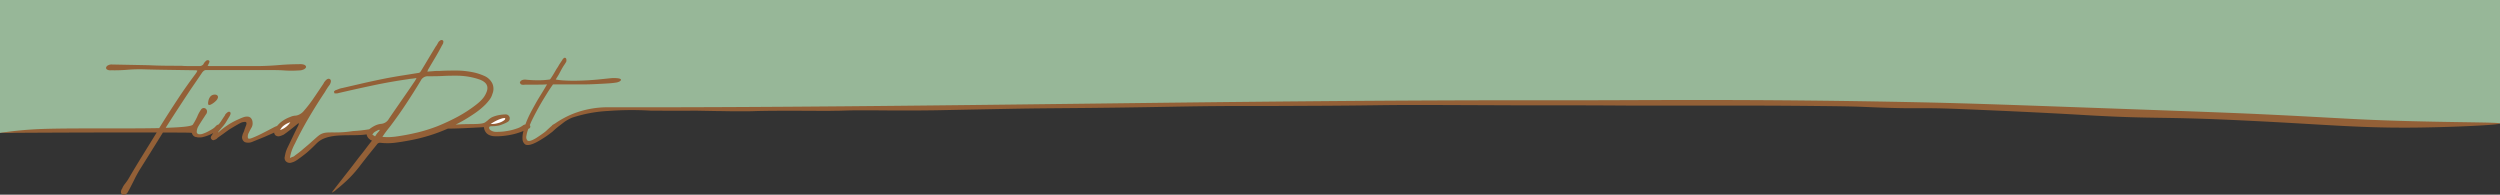<svg id="Capa_1" data-name="Capa 1" xmlns="http://www.w3.org/2000/svg" viewBox="0 0 622.94 48.51"><rect x="0" y="0" width="622.94" height="48.51" fill="#333333" stroke="none"/><defs><style>.cls-1{fill:#97b798;}.cls-2{fill:#fff;}.cls-3{fill:none;}.cls-4{fill:#936037;}</style></defs><rect class="cls-1" width="622.94" height="11.67"/><path class="cls-1" d="M622.94,30.77l-17.43.29-25.07-.77q-9.47-.34-19.06-.77-7.93-.36-15.78-.78l-28.34-1.62L493,26.73l-50-.89-76.84-.29q-36.69.07-73.74.48l-23.62.29-79.45.78-39.38.11h-1.3l-2.45.44-2.17.63-1.77.6-1.5.83-1.09.77-1.06.9-1.38,1-1.91,1.41-1.87,1.06-1.3.53-.83.08-.62-.83v-1l.26-1.81-.13-.43-2.38,1.3-1.14.34-1.67.14-1.36.12-.67,0-1.89-.34-.34-1.19.58-.5,2.28-.2,1.4-.51,1-.62v-.47l-.69-.55-2,.12-2,1.4L120.8,31l-1.84.38-2,.12-2.54-.19-1.12.15-2.25.17a13.36,13.36,0,0,0-1.83.41c-.1.12-2.54,1.18-2.54,1.18s-2.67.68-2.76.72l-2.71.56-3.2.27-2.39.12-1.19.22-1.59-.41-1-1.43-.29-.48L89.69,33l-1.87.17-5.51.32-2.06.36-1.09.65-2.64,2.3-1.81,1.67-2,1.33h-1V37.11l1.19-1.74,1.91-3.17.56-1.89-.8-.68-2.25.15-1.82.68-3.21,2.37-3.83,1.84L61.57,35l-.8-1L62,31.76l.22-1.67-1-.6-1.6.51-1.21.77L57,31.66l-2.63,1.72L53.78,33l-.7-.38-2.49,1.17-1.4.09-.92-.77L48,32l-3.21.46-3.63-.12-3.53.14H12L0,33.12V10.67L622.94,8.73Z"/><polygon class="cls-2" points="121.94 30.79 122.67 30.05 124.23 29.41 125.34 29.08 126.07 29.23 126.07 29.87 125.65 30.36 124.62 30.82 123.3 31.11 122.25 31.18 121.94 30.79"/><path class="cls-2" d="M73,30.26,71.8,31.77l-1.42.86-1,.31-.2-1s.36-.39.46-.47,1.69-1.09,1.69-1.09Z"/><path class="cls-3" d="M69.8,32.4a4.86,4.86,0,0,0,2.54-1.94,4.83,4.83,0,0,0-1.48.72A3.19,3.19,0,0,0,69.8,32.4Z"/><path class="cls-3" d="M125.73,29.86c.21-.28.22-.43,0-.44a2.51,2.51,0,0,0-.88.16,9.39,9.39,0,0,0-1.32.55,12.5,12.5,0,0,0-1.3.75,4.84,4.84,0,0,0,1.81-.21A4,4,0,0,0,125.73,29.86Z"/><path class="cls-3" d="M93.52,32.8a1.87,1.87,0,0,0-.71.76,1.93,1.93,0,0,1,.32.19l.37.23a6.05,6.05,0,0,1,.53-.79c.2-.25.4-.49.58-.74l-.14-.14C94.13,32.47,93.82,32.63,93.52,32.8Z"/><path class="cls-3" d="M118.64,26.11a11.27,11.27,0,0,0,1.44-1.3,5.68,5.68,0,0,0,1.06-1.62q1.11-2.36-1.71-3.38l-.21-.07a.65.65,0,0,1-.21-.07,17.93,17.93,0,0,0-5.09-.79c-1.17,0-2.36,0-3.57.07s-2.42.07-3.65.07a1.94,1.94,0,0,0-1.81,1.11c-1.17,1.95-2.38,3.85-3.61,5.72s-2.55,3.73-3.94,5.58c-.33.4-.67.83-1,1.27s-.68.92-1,1.42a14.24,14.24,0,0,0,1.66.07q.75,0,1.53-.12a53,53,0,0,0,5.37-1A40.4,40.4,0,0,0,109,31.43a51.67,51.67,0,0,0,5-2.34A33.08,33.08,0,0,0,118.64,26.11Z"/><path class="cls-4" d="M52.41,24.07a2.35,2.35,0,0,0-.48,1.06c-.13.59-.1.92.07,1s.47,0,.9-.28a4.74,4.74,0,0,0,.88-.7,1.73,1.73,0,0,0,.51-.78.56.56,0,0,0-.12-.56.75.75,0,0,0-.58-.23A1.4,1.4,0,0,0,52.41,24.07Z"/><path class="cls-4" d="M622.94,30.77c0-.31-9.17-.24-22.08-.58-14.18-.36-18-.82-37.55-1.74-7.25-.34-17-.69-36.6-1.4-23.2-.83-34.79-1.27-47.74-1.55-44-.92-69.66-.47-92.39-.51C308.3,24.85,230,26.85,151.74,26.73a23.55,23.55,0,0,0-8.92,1.61,22.86,22.86,0,0,0-4.5,2.42l-.43.25a1,1,0,0,0-.34.26,1.21,1.21,0,0,1-.33.3c-.33.31-.69.63-1.08,1s-.79.63-1.21.93-.82.56-1.2.81a7.17,7.17,0,0,1-1,.55c-.67.31-1.11.35-1.33.12a1.27,1.27,0,0,1-.23-1.11,8.24,8.24,0,0,1,.48-1.76h0l.14-.06a.54.54,0,0,0,.27-.79.18.18,0,0,0-.05-.07c.13-.32.26-.62.38-.9.31-.65.67-1.37,1.09-2.16s.86-1.59,1.35-2.43,1-1.65,1.49-2.45,1-1.54,1.48-2.22c.44,0,1.08,0,1.89,0l2.75,0c1,0,2.08,0,3.2,0s2.2-.05,3.23-.1,2-.1,2.85-.16a19.3,19.3,0,0,0,2-.23q.89-.23,1-.6c.06-.25-.26-.4-1-.46a8.23,8.23,0,0,0-1.45,0l-1.87.19c-1.06.12-2.16.22-3.31.3s-2.27.12-3.35.14-2.09,0-3-.05a15.93,15.93,0,0,1-2.27-.25c.41-.65.71-1.13.87-1.44s.31-.57.42-.79l.35-.64c.13-.22.34-.56.65-1,.05-.1.12-.2.2-.33a1,1,0,0,0,.17-.37,2.1,2.1,0,0,0,0-.41.64.64,0,0,0-.13-.33.37.37,0,0,0-.52,0,1.26,1.26,0,0,0-.39.48c-.39.59-.69,1-.89,1.37s-.4.63-.57.9l-.54.93c-.19.34-.48.8-.87,1.39a.93.93,0,0,1-.21.23A19.18,19.18,0,0,1,134,20a26.15,26.15,0,0,1-2.85-.14A2,2,0,0,0,130,20a1.27,1.27,0,0,0-.43.44c-.06.09,0,.25.14.46s.55.28,1.19.19l2.6,0c.95,0,1.89,0,2.81-.07-.39.68-.83,1.42-1.31,2.2s-1,1.6-1.46,2.43-.95,1.69-1.39,2.55A24.64,24.64,0,0,0,131,30.78l-.07.22-.09,0-.42.16a5.09,5.09,0,0,1-1.69.88,13.06,13.06,0,0,1-2.5.62,13.55,13.55,0,0,1-2.47.19,2.36,2.36,0,0,1-1.63-.49.66.66,0,0,1-.25-.62c0-.2.3-.3.76-.3.31,0,.62,0,.93-.05a7.71,7.71,0,0,0,.88-.14c.37-.12.72-.25,1.06-.39a6.89,6.89,0,0,0,1-.49A1,1,0,0,0,127,29.3a1,1,0,0,0-.93-.79,9.75,9.75,0,0,0-1.74.17,7.38,7.38,0,0,0-1.73.53,4.69,4.69,0,0,0-1.07.79l-.57.44c-.94.72-4.12.32-7.43.62.83-.42,1.65-.86,2.45-1.34s1.76-1.09,2.61-1.69A18.38,18.38,0,0,0,121,26a14.17,14.17,0,0,0,1-1.18,4.22,4.22,0,0,0,.69-1.41,3.27,3.27,0,0,0,0-2.59,4,4,0,0,0-2-1.9,14.63,14.63,0,0,0-2.27-.79,21.62,21.62,0,0,0-4.4-.55c-1.45,0-2.91,0-4.39.09-.53,0-1,0-1.53.05s-1,.07-1.62.14a1.71,1.71,0,0,0,.14-.42c.61-1.05,1.22-2.08,1.83-3.1s1.18-2.06,1.73-3.11c.06-.09.12-.2.19-.32a.93.93,0,0,0,.09-.42.37.37,0,0,0-.19-.46.48.48,0,0,0-.46,0,.56.56,0,0,0-.28.17,1.14,1.14,0,0,1-.23.2l-.35.63a3.47,3.47,0,0,1-.39.58c-.59,1-1.17,1.93-1.76,2.92s-1.19,2-1.8,3l-.28.42a.76.76,0,0,1-.51.23l-3.89.62c-1.3.2-2.59.43-3.89.67-1.88.37-3.74.77-5.58,1.18l-5.53,1.28a4.45,4.45,0,0,0-.91.25c-.26.11-.53.21-.8.3a1.37,1.37,0,0,0-.35.28c-.08.09,0,.26.11.51h.51a1.36,1.36,0,0,0,.51-.09q4.31-1,8.54-1.9t8.64-1.53a9.32,9.32,0,0,1,1-.14,9.72,9.72,0,0,0,1.2-.18,1.82,1.82,0,0,1-.18.41,1.31,1.31,0,0,0-.14.24q-1.62,2.4-3.27,4.76c-1.09,1.58-2.18,3.15-3.26,4.73a2.44,2.44,0,0,1-1.94,1.29,4.59,4.59,0,0,0-1.6.47,8,8,0,0,0-1.37.88l0,0a36,36,0,0,1-4.06.45c-5.23.82-6.78-.31-8.62,1.19-.23.18-.41.33-2.18,1.92-.58.52-1.19,1-1.8,1.53s-1.24,1-1.85,1.43a1,1,0,0,1-.49.32,5.29,5.29,0,0,0-.76.33,9.94,9.94,0,0,1,.5-2,14.92,14.92,0,0,1,.75-1.62c1.08-2.23,2.24-4.39,3.49-6.51s2.57-4.23,4-6.36c.15-.28.33-.57.53-.88a9.88,9.88,0,0,1,.63-.88q.6-1.11,0-1.44c-.34-.18-.74,0-1.21.6a1.3,1.3,0,0,0-.23.33,3,3,0,0,1-.18.32c-.81,1.21-1.6,2.39-2.39,3.54a33,33,0,0,1-2.61,3.36,3.64,3.64,0,0,1-.81.62,3,3,0,0,1-1,.35,3.43,3.43,0,0,0-1.39.33,8,8,0,0,0-1.87.95,6.62,6.62,0,0,0-1.43,1.32,3.51,3.51,0,0,0-.63.23c-.81.43-1.73.92-2.78,1.45a27.37,27.37,0,0,1-2.78,1.28c-.62.25-1,.25-1.06,0a1.89,1.89,0,0,1,.18-1.23c.22-.46.45-.9.7-1.32a2.13,2.13,0,0,0,.27-1.36,1.69,1.69,0,0,0-.44-1.07,1.26,1.26,0,0,0-.83-.34,2.63,2.63,0,0,0-1.06.18,10.75,10.75,0,0,0-1.05.44A18.46,18.46,0,0,0,57,31c-.76.51-1.47,1-2.15,1.6-.37.34-.55.48-.53.42a1.45,1.45,0,0,1,.3-.44c.18-.24.4-.49.64-.77s.42-.48.51-.6a7,7,0,0,0,.65-.95l.6-1c.47-.71.56-1.16.28-1.35s-.63,0-1.16.6a1.78,1.78,0,0,1-.32.56L55,30.32,54.5,31a1.44,1.44,0,0,0-.81.53,3.65,3.65,0,0,1-.79.63c-.37.23-.76.45-1.18.67a8.93,8.93,0,0,1-1.23.51,2,2,0,0,1-1,.09.59.59,0,0,1-.47-.53,2.9,2.9,0,0,1,.4-1.42c.3-.52.61-1,.92-1.48s.62-.94.93-1.43a1.22,1.22,0,0,0,.32-.86.87.87,0,0,0-.3-.6.81.81,0,0,0-.58-.19.8.8,0,0,0-.55.3,8.56,8.56,0,0,0-1,1.81,15.18,15.18,0,0,1-1,1.85l-.11.17c-.29.45-2.93.68-6.77.8q1.5-2.37,3.06-4.76t3-4.56c1-1.47,2.06-3,3.08-4.52a2.92,2.92,0,0,1,.4-.39.9.9,0,0,1,.57-.16h15.7c1.2,0,2.44,0,3.71.09s2.48.08,3.65,0a2.87,2.87,0,0,0,1.37-.32c.29-.19.44-.38.44-.58s-.16-.38-.49-.53A3.14,3.14,0,0,0,74.46,16c-1.64,0-3.28.07-4.91.21s-3.26.22-4.86.25l-6.21,0c-2.07,0-4.13,0-6.2,0a1.37,1.37,0,0,1-.56-.1,2.55,2.55,0,0,0,.37-.69.58.58,0,0,0,.1-.32.31.31,0,0,0-.14-.28.59.59,0,0,0-.7.09,2.46,2.46,0,0,0-.69.88,1.26,1.26,0,0,1-1.07.42c-.74,0-1.47,0-2.2,0s-1.46,0-2.2-.07c-2.68,0-5.38,0-8.1-.14l-4.58-.09-4.63-.09a1.83,1.83,0,0,0-1,.23.9.9,0,0,0-.44.51.47.47,0,0,0,.23.51,1.62,1.62,0,0,0,1,.19,38,38,0,0,0,4-.12,37.93,37.93,0,0,1,4-.12c2.22.07,4.42.11,6.59.14l6.6.1.32.09A4.86,4.86,0,0,1,49,18a4.38,4.38,0,0,0-.28.42q-2.26,3-4.35,6.16t-4.08,6.34l-.62,1c-9,.19-22.89-.07-30.23.26A90.32,90.32,0,0,0,0,33.12C19,33,31.57,33,39.06,33l-2.94,4.75C34.73,40,33.34,42.27,32,44.58a12.8,12.8,0,0,1-.83,1.18A4.72,4.72,0,0,0,30.43,47a1.43,1.43,0,0,0-.28,1,.58.58,0,0,0,.37.46.94.94,0,0,0,.65,0,1.28,1.28,0,0,0,.6-.46c.52-.89,1-1.87,1.55-2.94a31,31,0,0,1,1.6-2.94q2.36-3.75,4.67-7.48l1-1.61c5,0,7.2,0,7.22.11v0a1.87,1.87,0,0,0,.18.43,1.25,1.25,0,0,0,1,.6,2.09,2.09,0,0,0,.74.07c.25,0,.5,0,.74-.07a10.07,10.07,0,0,0,2.2-.78l.47-.24c-.14.2-.26.4-.4.61a.94.94,0,0,0-.21.48.65.65,0,0,0,.21.49c.19.18.37.25.54.18l.48-.18a1,1,0,0,0,.3-.21l.21-.21q.73-.51,1.41-1l1.37-1,1.5-.9c.51-.29,1-.58,1.55-.85a2.72,2.72,0,0,1,1-.19.33.33,0,0,1,.32.3,1.48,1.48,0,0,1-.14.67c-.11.28-.22.59-.35.93a3,3,0,0,1-.27.76,2.66,2.66,0,0,0-.28.81,1.33,1.33,0,0,0,.65,1.58,2.55,2.55,0,0,0,1.89-.1l3-1.22c.8-.35,1.61-.7,2.4-1.06a1,1,0,0,0,.3.66,1.15,1.15,0,0,0,1,.24,2.32,2.32,0,0,0,.55-.17l.51-.21c1-.7,2-1.48,3-2.31l.35-.28.39-.32a1.22,1.22,0,0,1,0,.37,2.4,2.4,0,0,1-.13.32c-.47.93-.93,1.87-1.39,2.83s-.91,1.9-1.35,2.82a8.06,8.06,0,0,0-.37,1c-.09.36-.17.72-.23,1.09a1.19,1.19,0,0,0,.44,1.25,1.4,1.4,0,0,0,1.37.14,3.06,3.06,0,0,0,.72-.28,6.68,6.68,0,0,0,.67-.41c1.52-1.09,2.24-1.69,2.43-1.86,1.73-1.51,2.14-2.09,2.77-2.6,2.94-2.37,8.38-1.24,12-1.84h0a1.91,1.91,0,0,0,.86,1.29.69.69,0,0,0,.51.24c-.62.77-1.19,1.5-1.71,2.2s-1.07,1.38-1.62,2.06q-1.57,2.09-3.18,4.12L83,47.5c-.07.09-.12.18-.17.25s-.1.16-.16.26a4.36,4.36,0,0,0,.67-.37,6.4,6.4,0,0,0,.49-.42,38.68,38.68,0,0,0,3.29-2.92A31,31,0,0,0,89.94,41c.65-.83,1.29-1.66,1.94-2.48l2-2.47a.93.93,0,0,1,.92-.47,15.47,15.47,0,0,0,3.54,0c1.13-.14,2.25-.32,3.36-.53a42.85,42.85,0,0,0,9.89-3c2,0,5.65-.17,9-.37a2.41,2.41,0,0,0,.61,1.47,2.29,2.29,0,0,0,.62.46,3.41,3.41,0,0,0,1.3.33,10.43,10.43,0,0,0,1.37,0,19.71,19.71,0,0,0,3.7-.56,16.36,16.36,0,0,0,2.24-.75.11.11,0,0,0,0,.06,5.7,5.7,0,0,0-.23,1.94,1.74,1.74,0,0,0,.62,1.32q.57.43,2-.12a12.07,12.07,0,0,0,1.68-.85c.6-.36,1.17-.72,1.71-1.09s1-.73,1.44-1.07c.21-.17.44-.42.87-.78.24-.21.43-.35.59-.49,1-.75,1.45-1.13,1.59-1.22a11.77,11.77,0,0,1,1.83-1,34.22,34.22,0,0,1,9-1.68,78.54,78.54,0,0,1,10.6-.08c2.64,0,6.42.07,11,0l5.42.1h0c1.28,0,3.23.07,5.61.06,1.89,0,3.14,0,4.29-.06,3.52-.08,6.14-.08,11.16-.07s5.45.06,8.32,0c1.7,0,2.51-.07,4.55-.1,2.91,0,5,0,6.36,0,7.46.08,14.11,0,16.22-.06l6.49-.13,9.93-.19c7-.14,12.54-.15,20.32-.23,18.18-.18,23-.44,36.2-.48l9.51,0,13-.06c12.25-.08,12.31-.16,20.33-.19,7,0,5.69,0,28.32.09l11.1,0c7.87,0,13.12.05,15.61.06l13.29,0c19.61,0,21.6,0,30.45.07,7.81.08,11.71.12,14.9.26,2,.08,5.39.25,10.2.32,2.17,0,2.72,0,5,0,3.89,0,7.22.15,10.71.29,17.64.73,28,1.36,28,1.36,19.53,1.18,18.81.29,43.22,1.54,20.19,1,28.56,2,45.29,1.55C614.24,31.54,623,31.08,622.94,30.77Zm-499.39-.64a9.39,9.39,0,0,1,1.32-.55,2.51,2.51,0,0,1,.88-.16c.2,0,.19.16,0,.44a4,4,0,0,1-1.67.81,4.84,4.84,0,0,1-1.81.21A12.5,12.5,0,0,1,123.55,30.13ZM69.8,32.4a3.19,3.19,0,0,1,1.06-1.22,4.83,4.83,0,0,1,1.48-.72A4.86,4.86,0,0,1,69.8,32.4ZM94,33.19a6.05,6.05,0,0,0-.53.79l-.37-.23a1.93,1.93,0,0,0-.32-.19,1.87,1.87,0,0,1,.71-.76c.3-.17.61-.33,1-.49l.14.14C94.43,32.7,94.23,32.94,94,33.19Zm9.84-.14a53,53,0,0,1-5.37,1q-.78.09-1.53.12a14.24,14.24,0,0,1-1.66-.07c.34-.5.68-1,1-1.42s.68-.87,1-1.27c1.39-1.85,2.71-3.71,3.94-5.58s2.44-3.77,3.61-5.72A1.94,1.94,0,0,1,106.7,19c1.23,0,2.45,0,3.65-.07s2.4-.07,3.57-.07a17.93,17.93,0,0,1,5.09.79.65.65,0,0,0,.21.07l.21.07q2.82,1,1.71,3.38a5.68,5.68,0,0,1-1.06,1.62,11.27,11.27,0,0,1-1.44,1.3,33.08,33.08,0,0,1-4.6,3,51.67,51.67,0,0,1-5,2.34A40.4,40.4,0,0,1,103.87,33.05Z"/></svg>